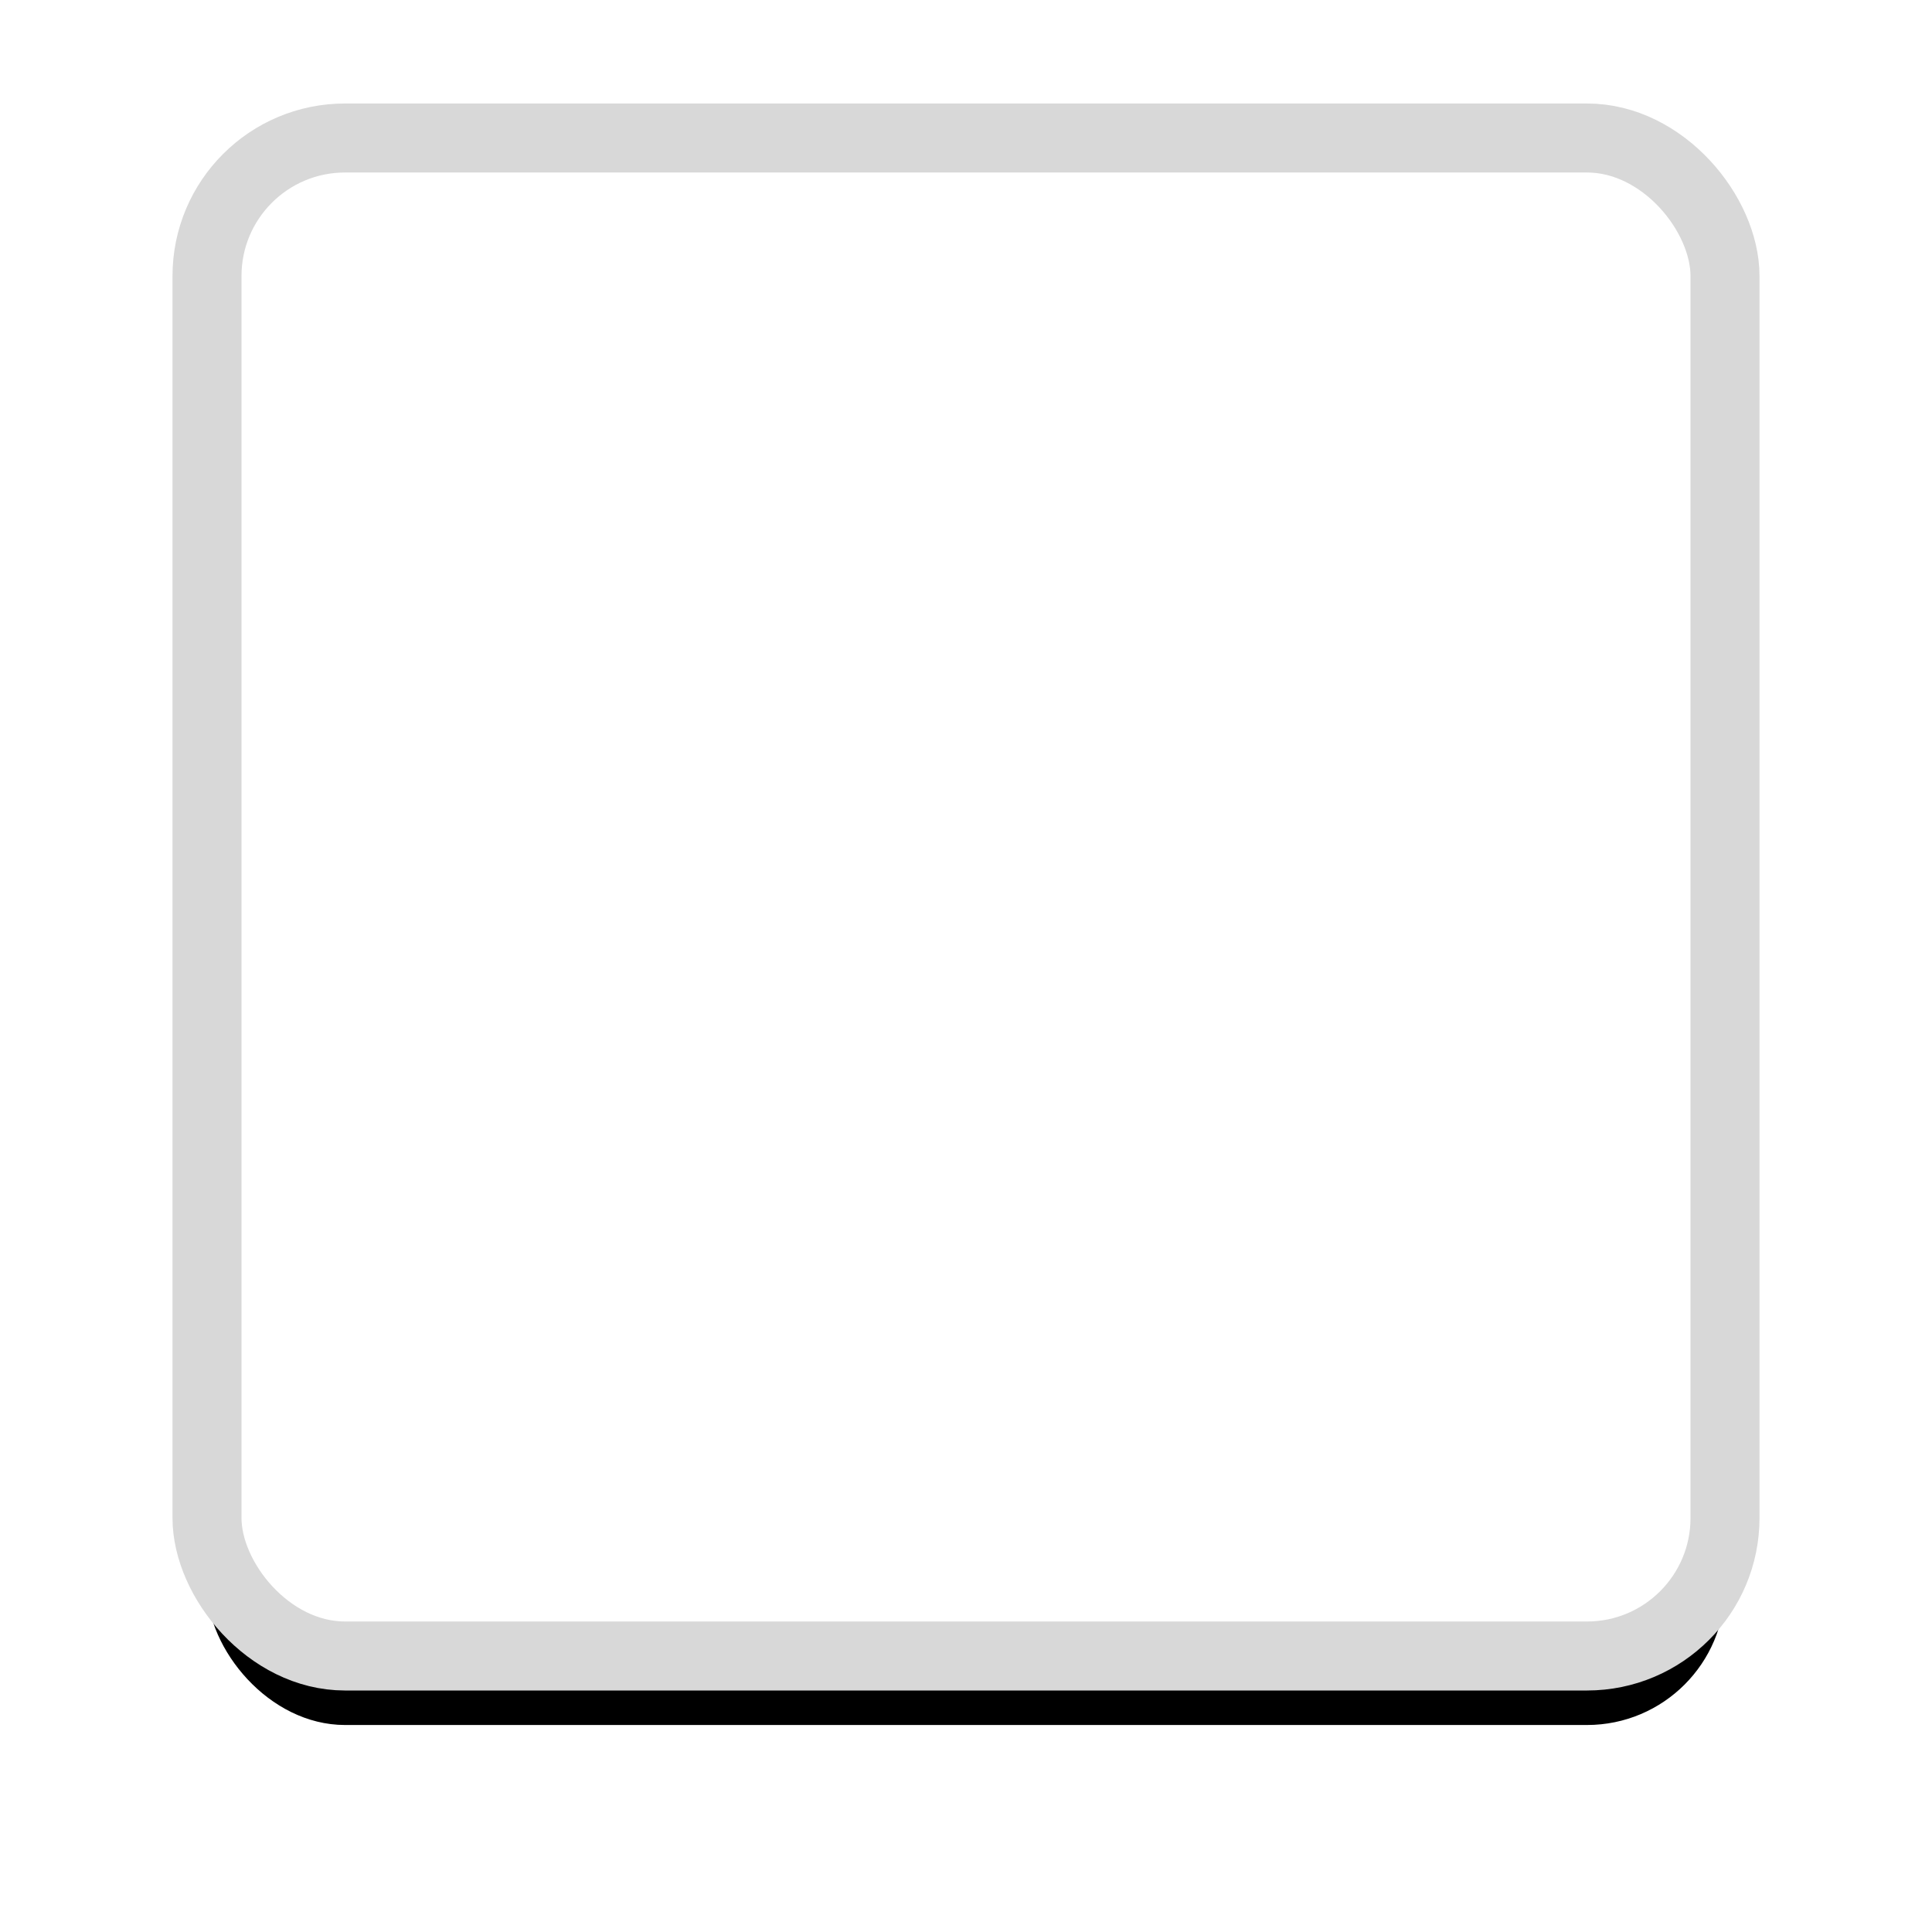 <?xml version="1.0" encoding="UTF-8"?>
<svg width="28px" height="28px" viewBox="0 0 28 28" version="1.1" xmlns="http://www.w3.org/2000/svg" xmlns:xlink="http://www.w3.org/1999/xlink">
    <title>icon/checkbox (focused) copy</title>
    <defs>
        <rect id="path-1" x="1" y="1" width="22" height="22" rx="2"></rect>
        <filter x="-18.2%" y="-13.6%" width="136.4%" height="136.4%" filterUnits="objectBoundingBox" id="filter-2">
            <feMorphology radius="0.5" operator="dilate" in="SourceAlpha" result="shadowSpreadOuter1"></feMorphology>
            <feOffset dx="0" dy="1" in="shadowSpreadOuter1" result="shadowOffsetOuter1"></feOffset>
            <feGaussianBlur stdDeviation="1" in="shadowOffsetOuter1" result="shadowBlurOuter1"></feGaussianBlur>
            <feComposite in="shadowBlurOuter1" in2="SourceAlpha" operator="out" result="shadowBlurOuter1"></feComposite>
            <feColorMatrix values="0 0 0 0 0   0 0 0 0 0   0 0 0 0 0  0 0 0 0.1 0" type="matrix" in="shadowBlurOuter1"></feColorMatrix>
        </filter>
    </defs>
    <g id="2.6-dashboard/profile" stroke="none" stroke-width="1" fill="none" fill-rule="evenodd">
        <g id="dashboard/profile/info-bank/D---2.1-Financial-Status-Edit" transform="translate(-726, -796)" fill-rule="nonzero">
            <g id="Financial-Status-Edit" transform="translate(488, 330)">
                <g id="Type-of-Accounts" transform="translate(30, 441)">
                    <g id="Rectangle" transform="translate(210, 26)">
                        <use fill="black" fill-opacity="1" filter="url(#filter-2)" xlink:href="#path-1"></use>
                        <use stroke="#D8D8D8" stroke-width="1" fill="#FFFFFF" xlink:href="#path-1"></use>
                    </g>
                </g>
            </g>
        </g>
    </g>
</svg>